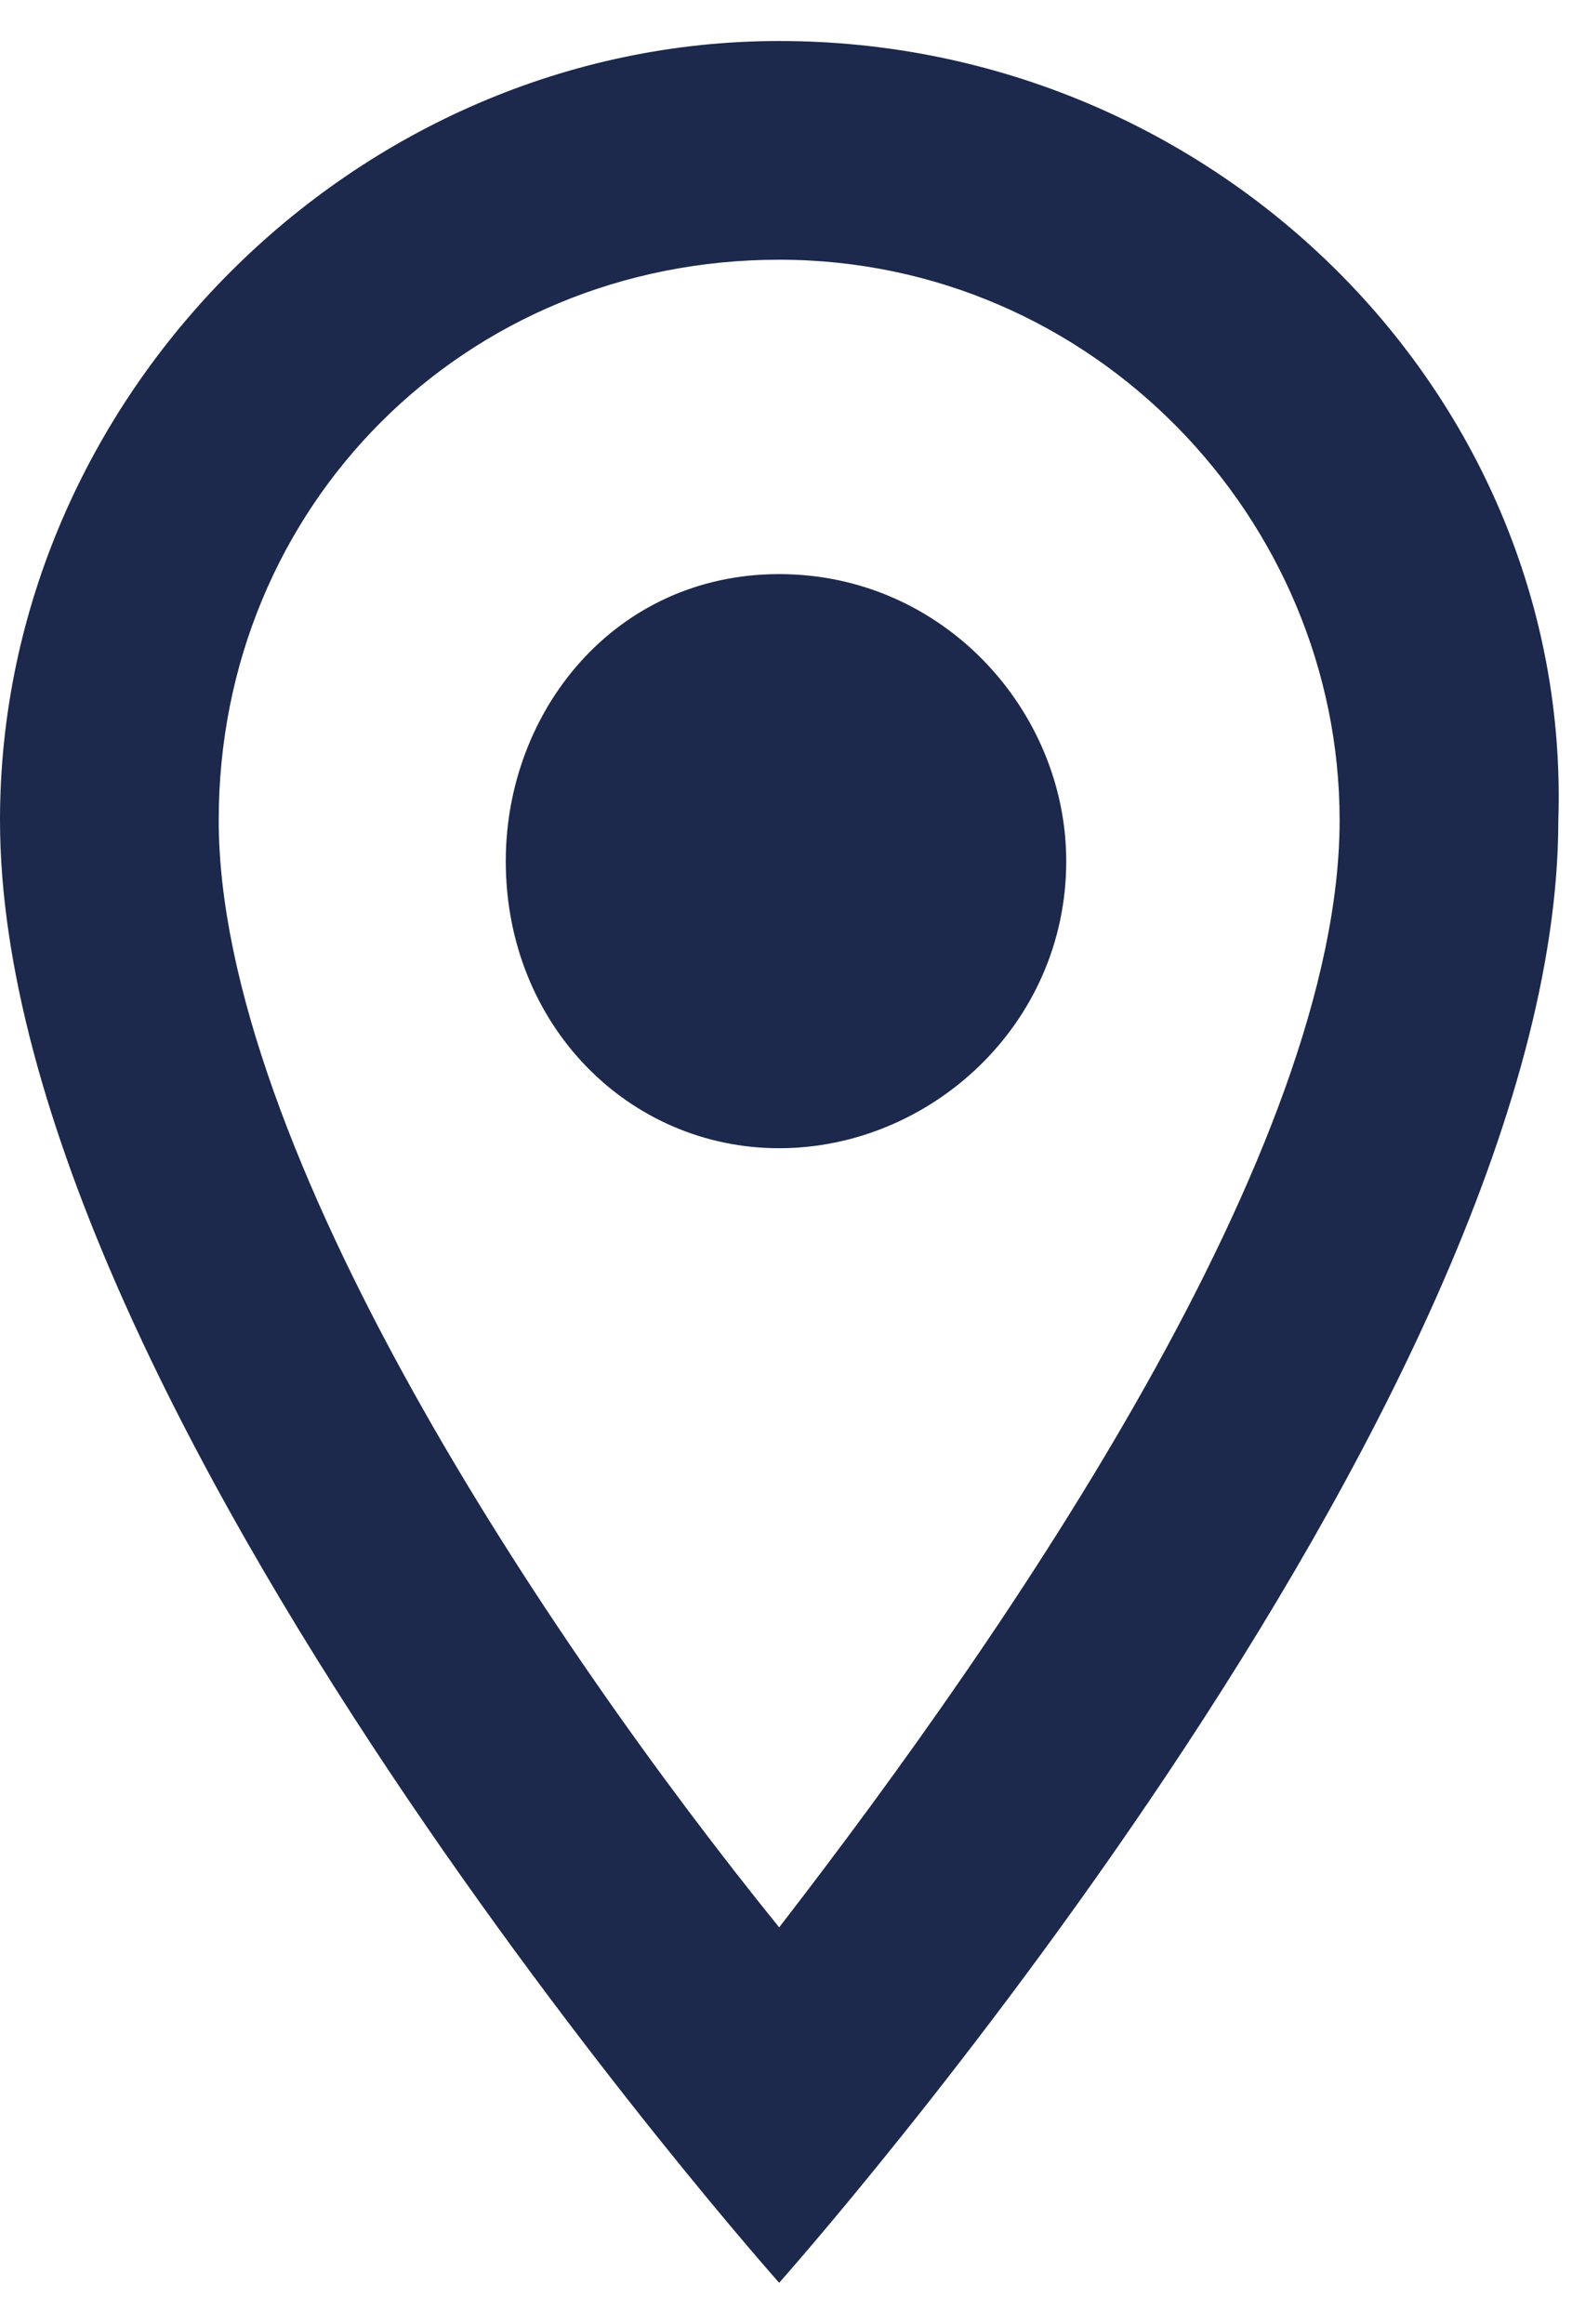 <?xml version="1.0" encoding="utf-8"?>
<!-- Generator: Adobe Illustrator 27.4.0, SVG Export Plug-In . SVG Version: 6.00 Build 0)  -->
<svg version="1.1" id="Capa_1" xmlns="http://www.w3.org/2000/svg" xmlns:xlink="http://www.w3.org/1999/xlink" x="0px" y="0px"
	 viewBox="0 0 11.5 17" style="enable-background:new 0 0 11.5 17;" xml:space="preserve">
<style type="text/css">
	.st0{fill:#1C284C;}
</style>
<path class="st0" d="M5.7,0.3C2.6,0.3,0,2.9,0,6c0,4.3,5.7,10.7,5.7,10.7s5.7-6.4,5.7-10.7C11.5,2.9,8.9,0.3,5.7,0.3z M1.6,6
	c0-2.3,1.8-4.1,4.1-4.1S9.8,3.8,9.8,6c0,2.4-2.4,5.9-4.1,8.1C4,12,1.6,8.4,1.6,6z"/>
<path class="st0" d="M5.7,8.4c1.1,0,2.1-0.9,2.1-2.1c0-1.1-0.9-2.1-2.1-2.1S3.7,5.2,3.7,6.3C3.7,7.5,4.6,8.4,5.7,8.4z"/>
</svg>
